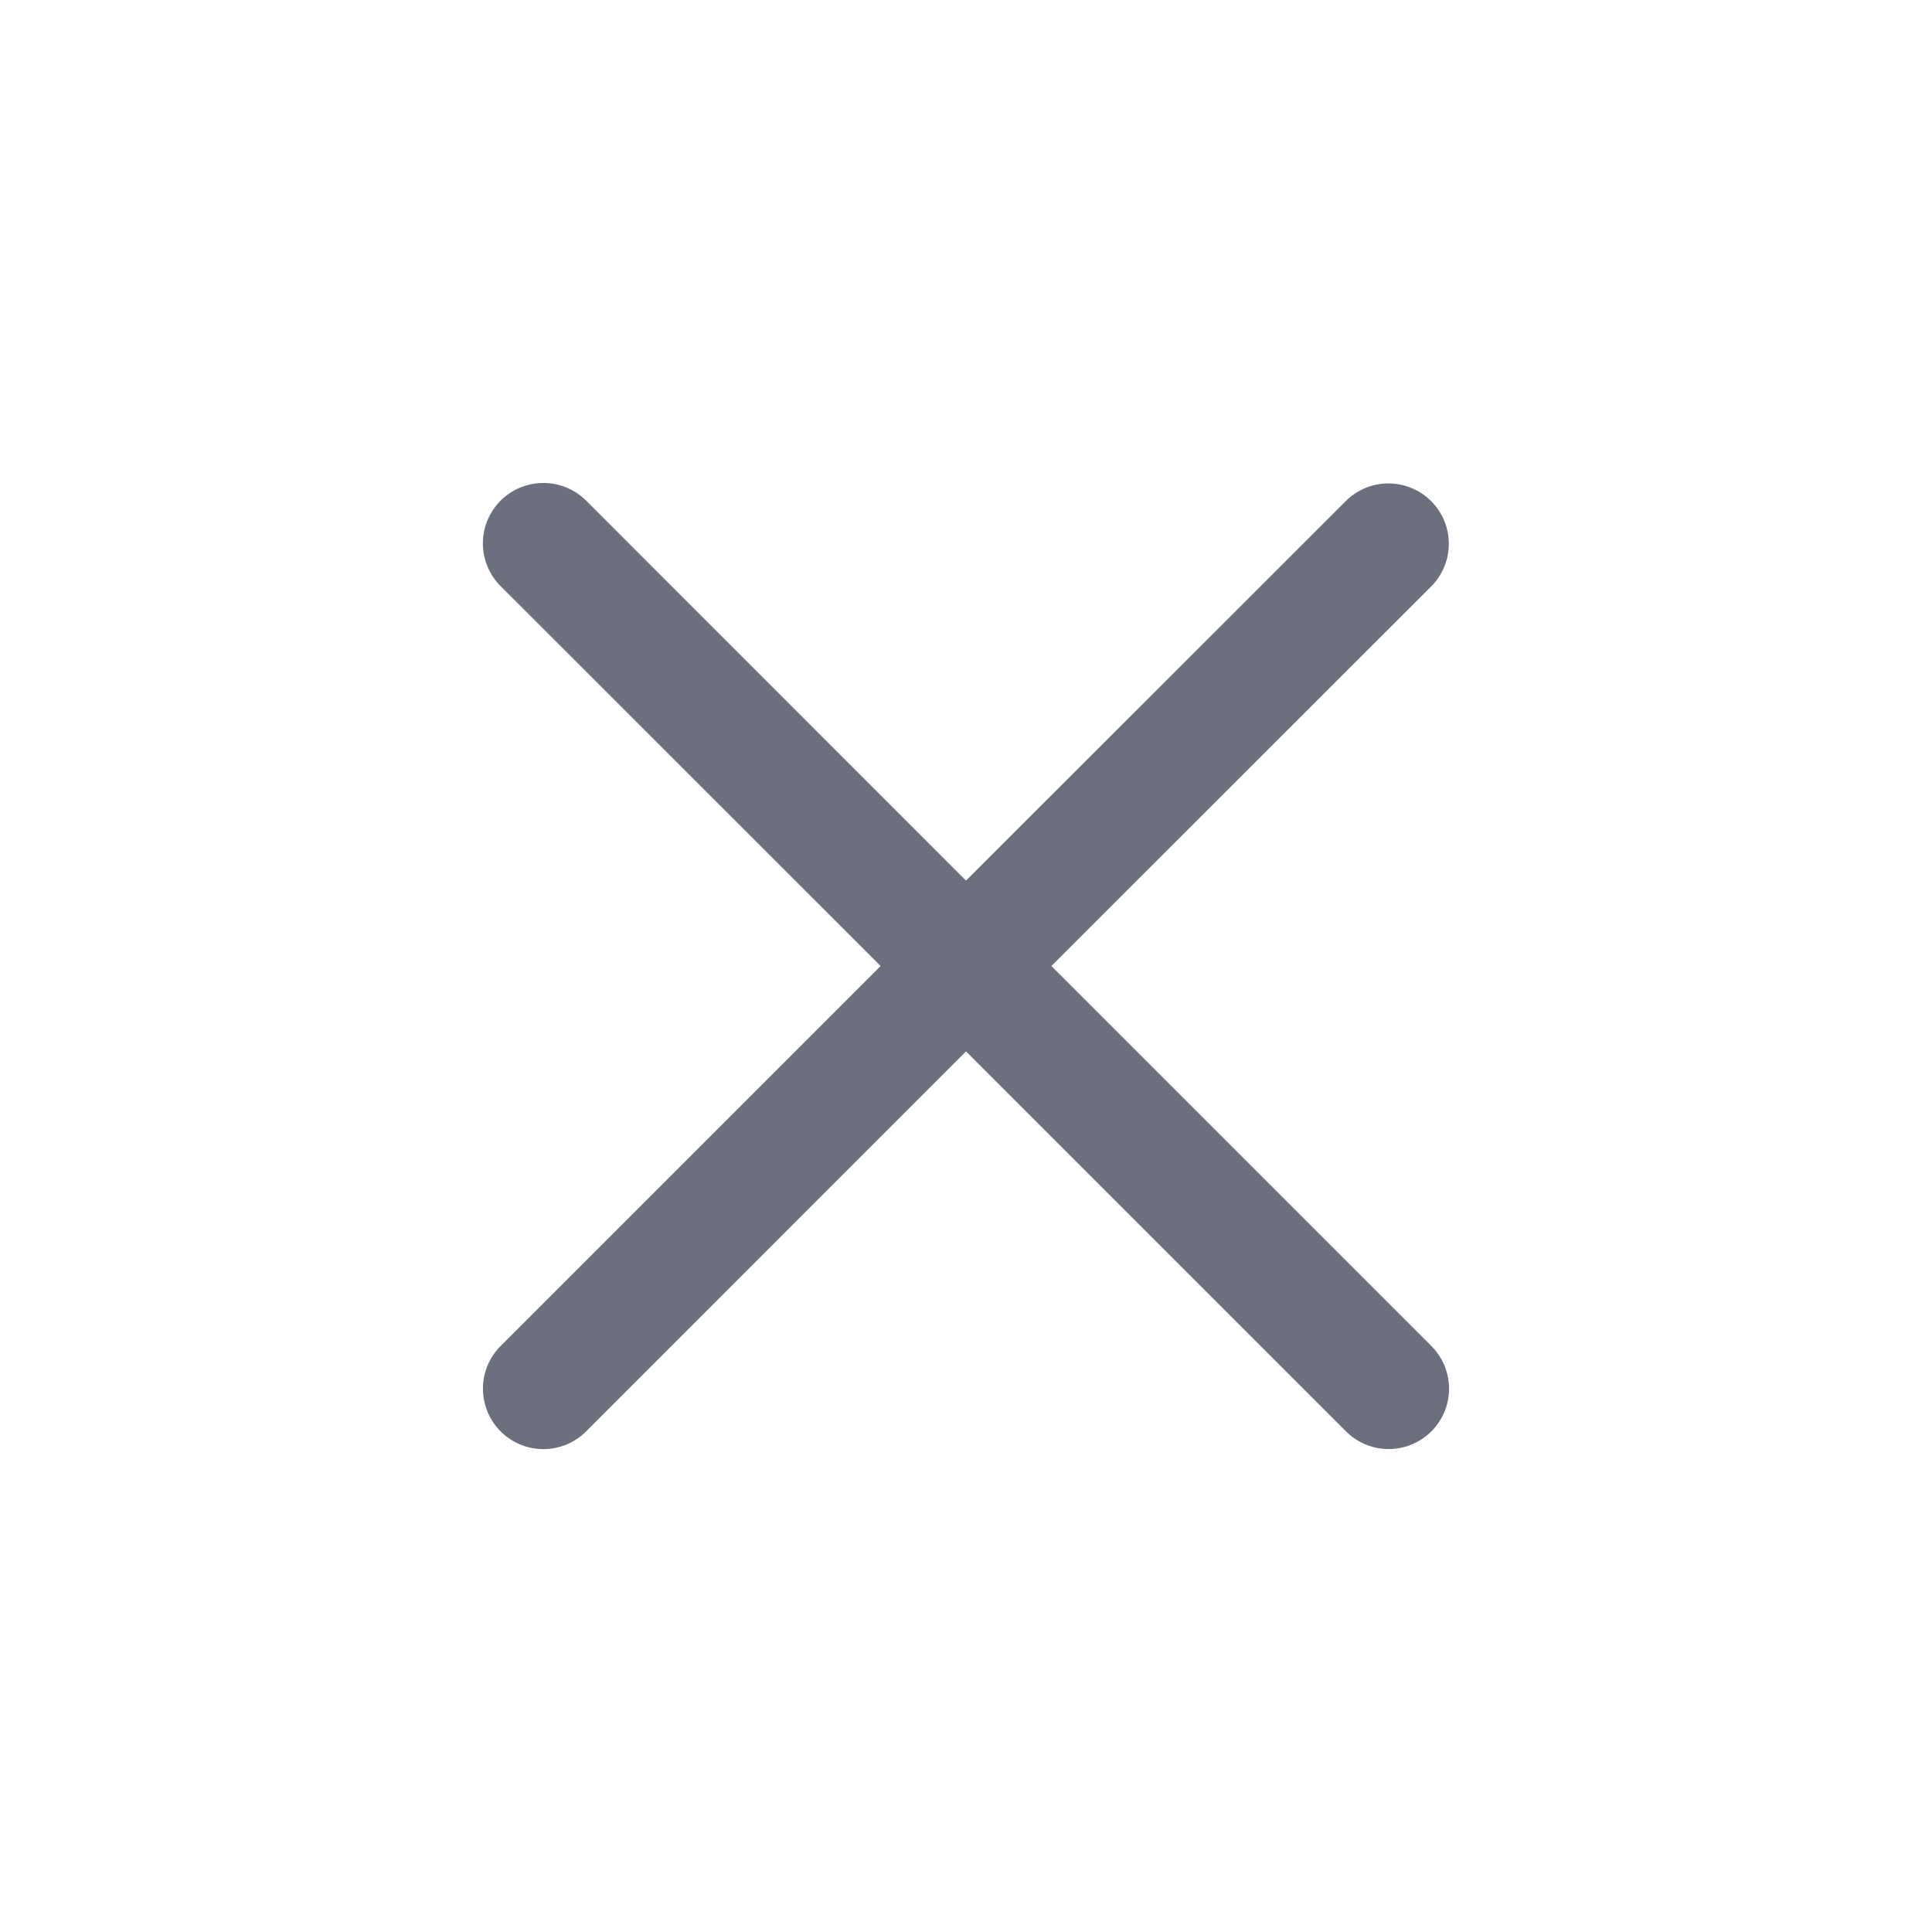 <svg width="16" height="16" fill="none" xmlns="http://www.w3.org/2000/svg"><path d="M4.5 4a.5.5 0 0 0-.354.146.5.5 0 0 0 0 .708L7.293 8l-3.147 3.147a.5.5 0 0 0 0 .707.5.5 0 0 0 .708 0L8 8.707l3.147 3.147a.5.5 0 0 0 .707 0 .5.5 0 0 0 0-.707L8.707 8l3.145-3.143a.5.5 0 0 0 0-.707.5.5 0 0 0-.707 0L8 7.293 4.854 4.146A.5.5 0 0 0 4.5 4z" color="#000" fill="#6c707e"/></svg>